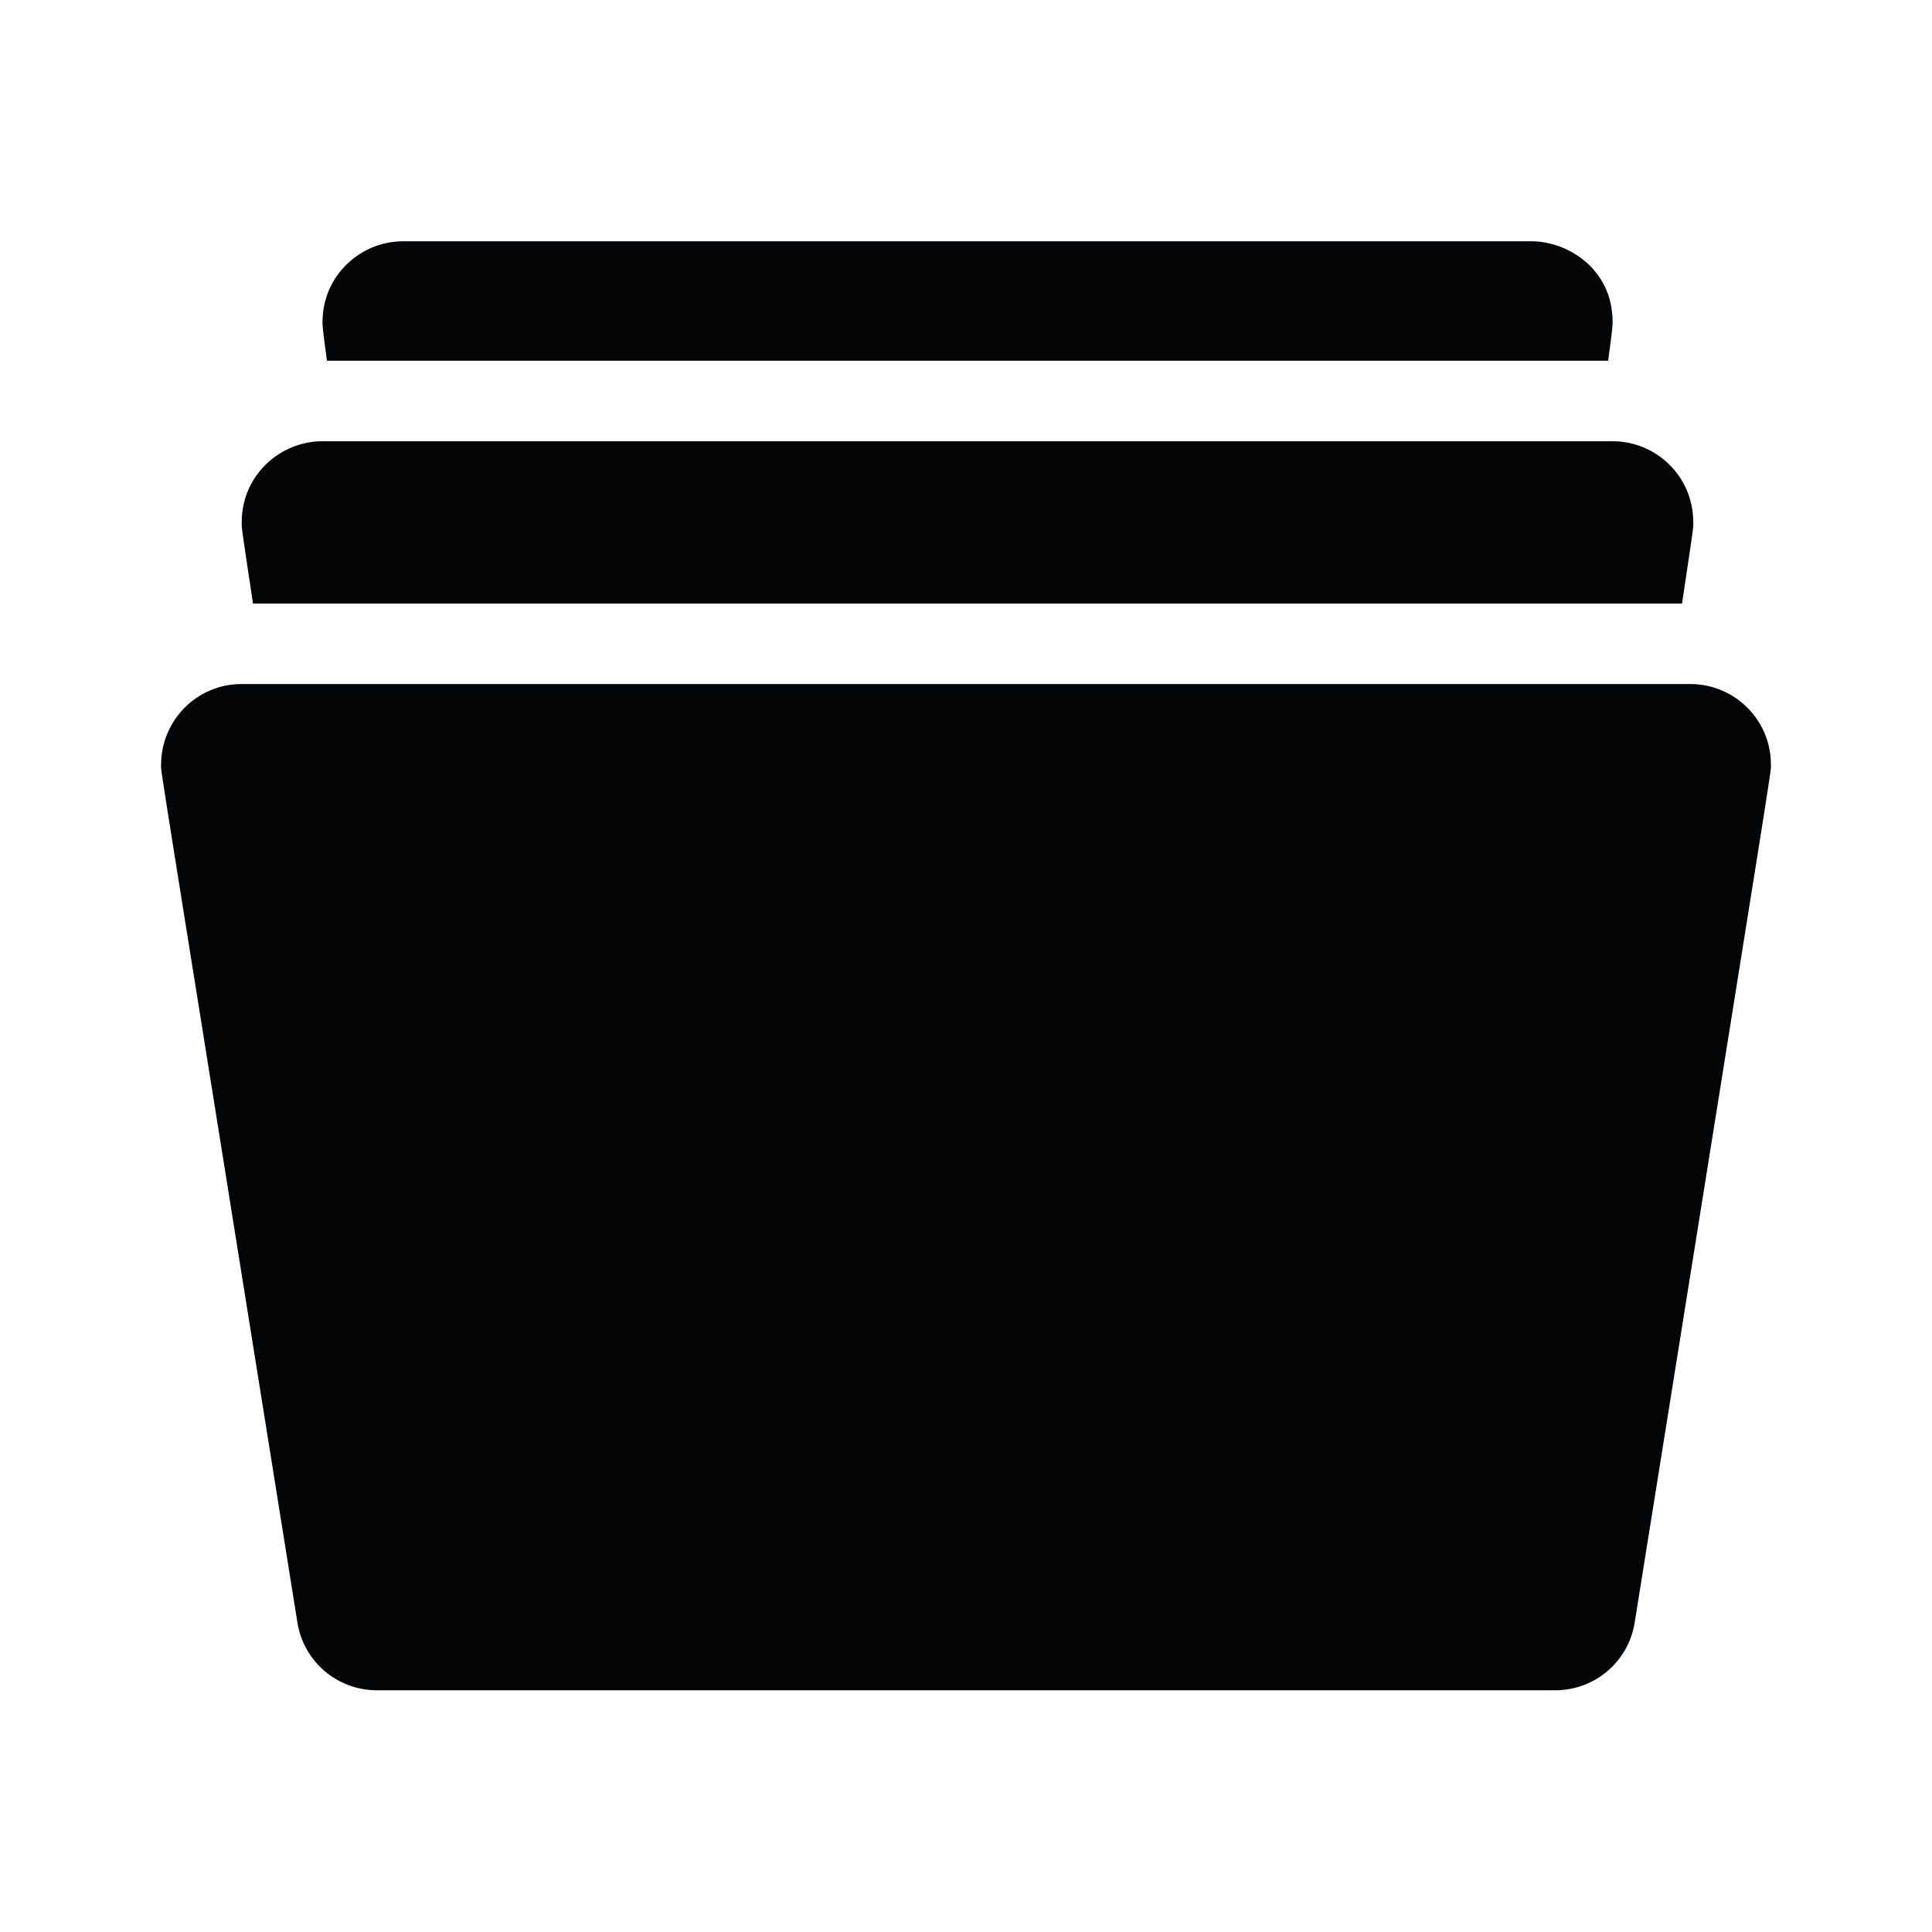 <svg width="18" height="18" viewBox="0 0 18 18" fill="none" xmlns="http://www.w3.org/2000/svg">
<path d="M15.749 6.373H2.252C1.825 6.373 1.501 6.721 1.501 7.123C1.501 7.211 1.422 6.686 2.771 15.117C2.829 15.482 3.143 15.748 3.512 15.748H14.489C14.858 15.748 15.172 15.482 15.23 15.117C16.58 6.679 16.499 7.212 16.499 7.122C16.499 6.703 16.157 6.373 15.749 6.373ZM15.026 4.111H3.003C2.61 4.111 2.252 4.427 2.252 4.866C2.252 4.927 2.245 4.878 2.357 5.623H15.671C15.785 4.864 15.776 4.925 15.776 4.867C15.776 4.432 15.424 4.111 15.026 4.111ZM3.046 3.361H14.983C15.026 3.034 15.024 3.041 15.024 2.999C15.024 2.496 14.593 2.248 14.273 2.248H3.755C3.353 2.248 3.005 2.573 3.005 2.998C3.005 3.04 3.002 3.031 3.046 3.361Z" fill="#030406"/>
</svg>
